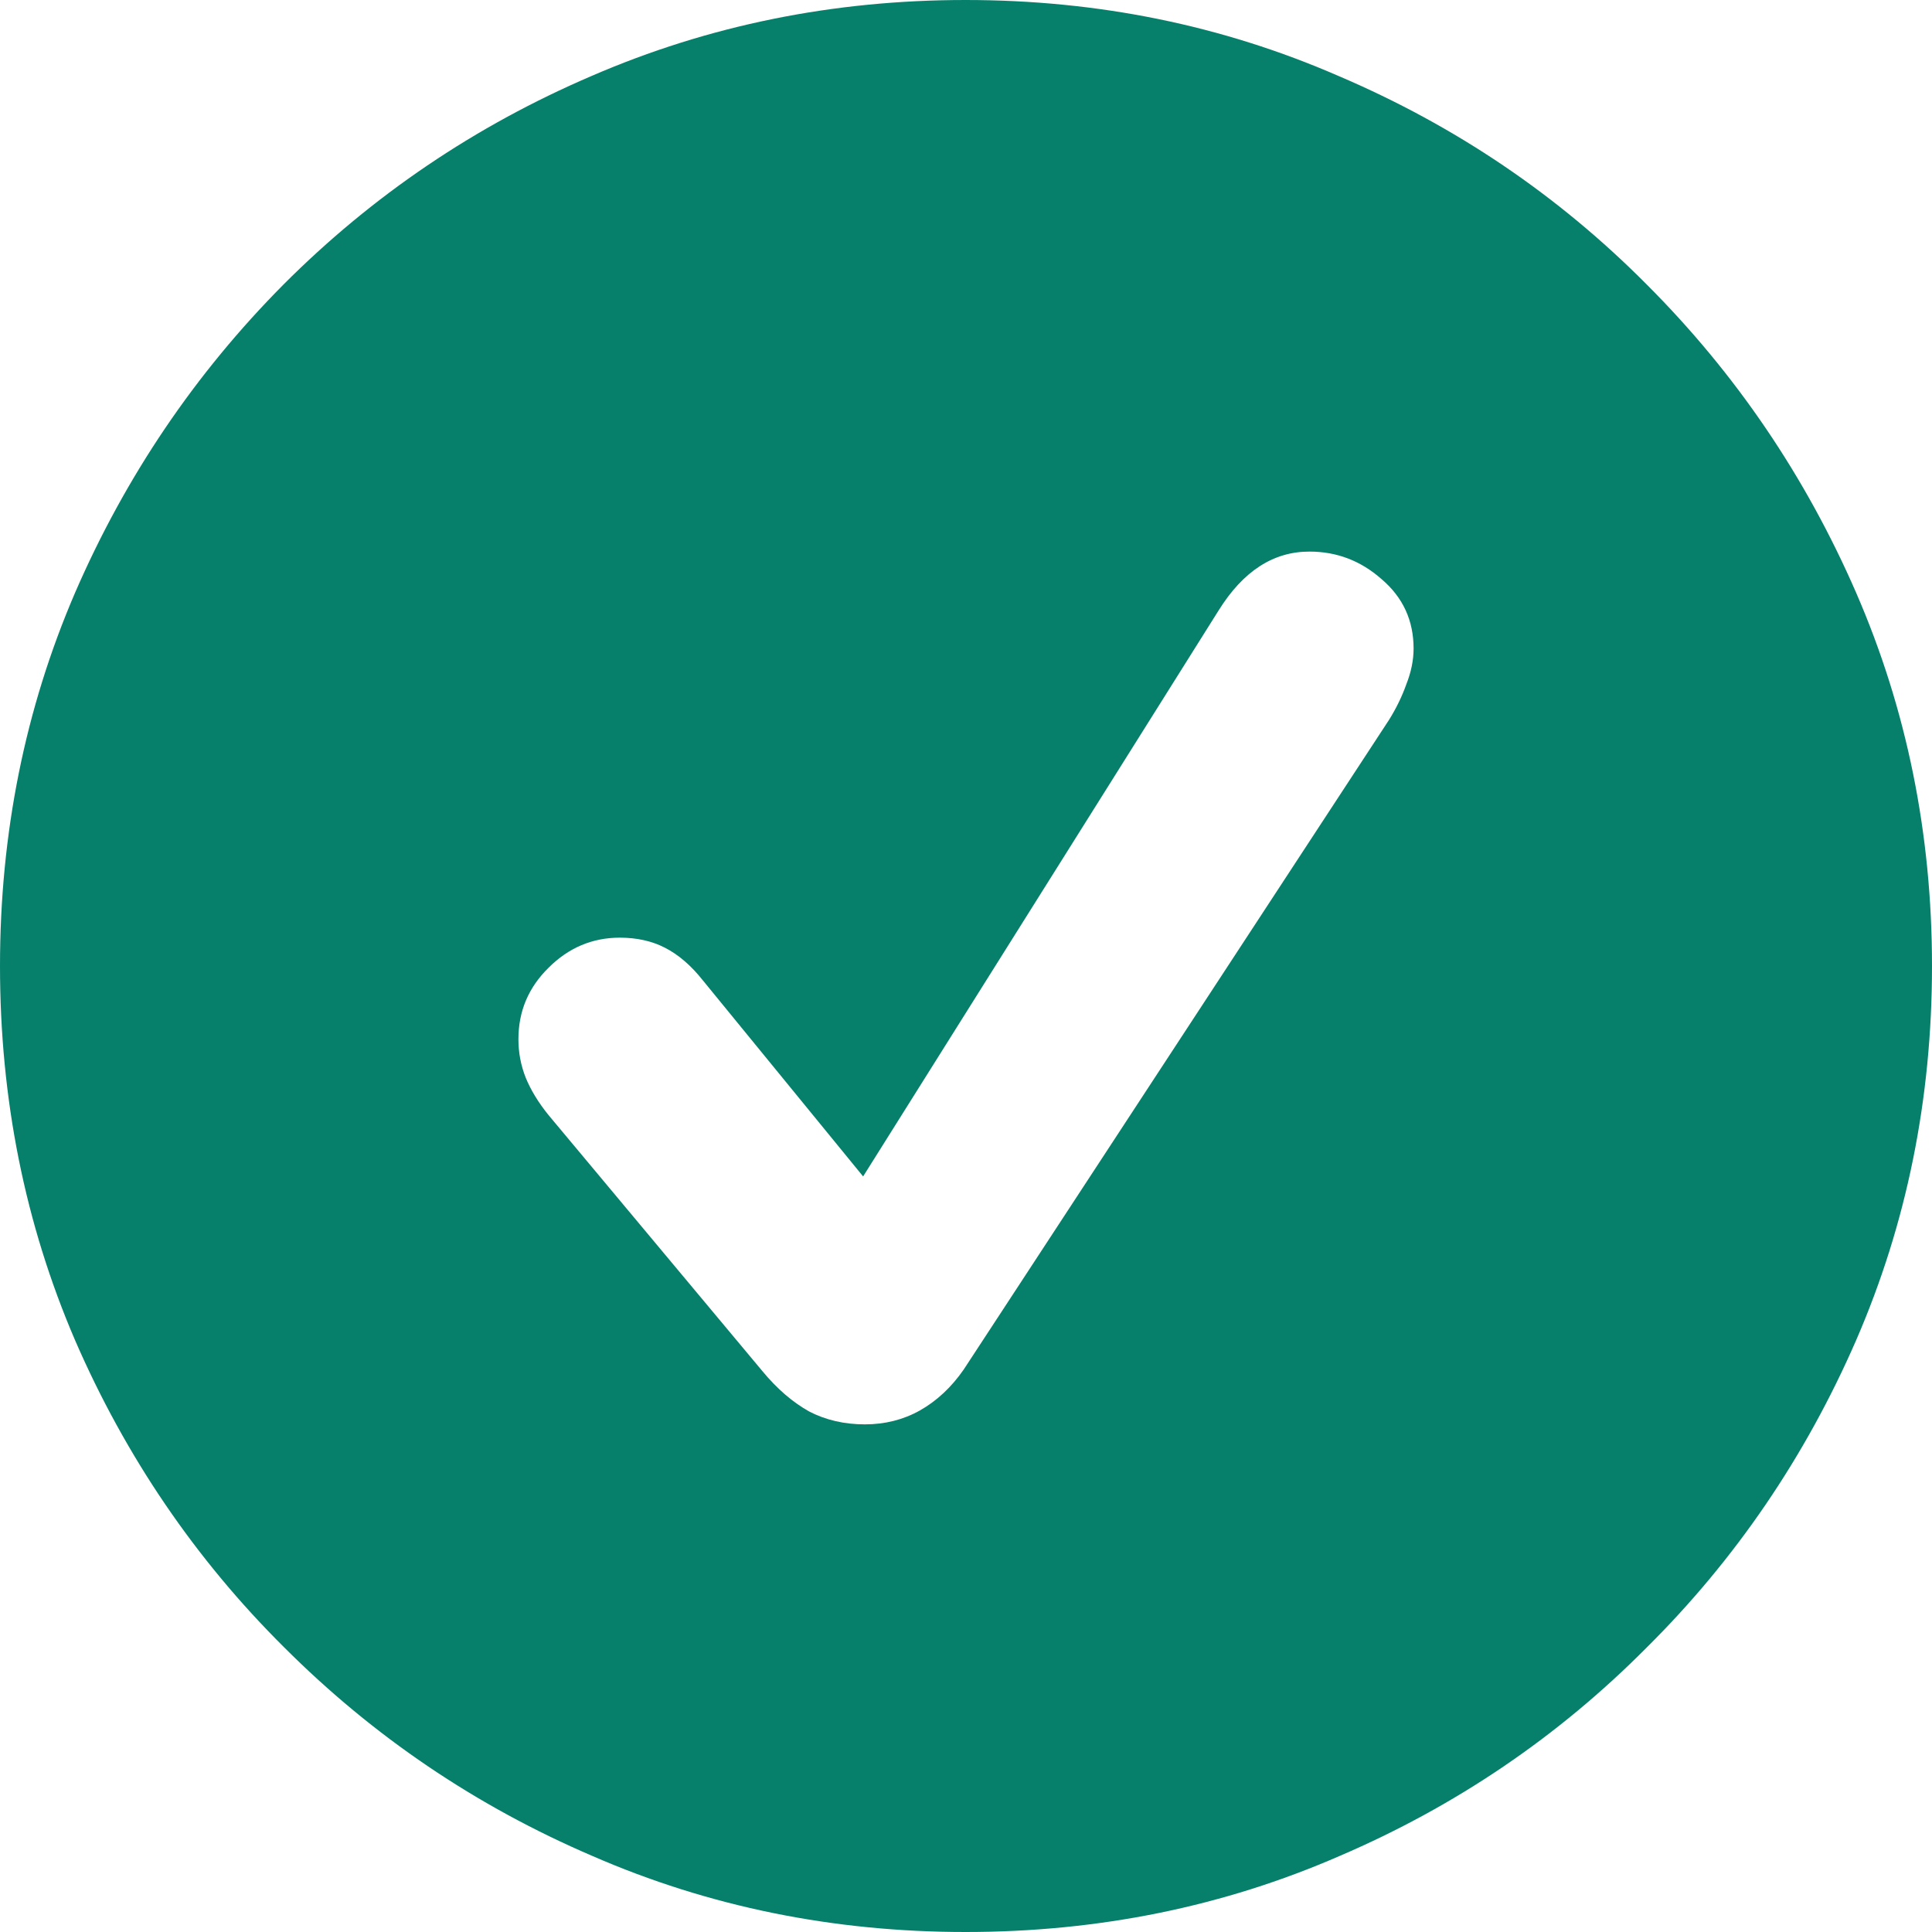<svg width="12" height="12" viewBox="0 0 12 12" fill="none" xmlns="http://www.w3.org/2000/svg">
<path d="M5.997 12C6.823 12 7.597 11.843 8.32 11.528C9.043 11.218 9.679 10.786 10.228 10.233C10.781 9.684 11.214 9.047 11.529 8.324C11.843 7.6 12 6.826 12 6C12 5.178 11.843 4.405 11.529 3.682C11.214 2.958 10.781 2.32 10.228 1.767C9.679 1.214 9.041 0.782 8.314 0.472C7.591 0.157 6.819 0 5.997 0C5.176 0 4.401 0.157 3.674 0.472C2.951 0.782 2.313 1.214 1.761 1.767C1.212 2.32 0.78 2.958 0.466 3.682C0.155 4.405 0 5.178 0 6C0 6.826 0.155 7.6 0.466 8.324C0.78 9.047 1.213 9.684 1.766 10.233C2.319 10.786 2.957 11.218 3.68 11.528C4.403 11.843 5.176 12 5.997 12ZM5.372 8.847C5.244 8.847 5.128 8.82 5.026 8.767C4.924 8.71 4.827 8.627 4.736 8.517L3.407 6.926C3.343 6.847 3.296 6.769 3.265 6.693C3.235 6.617 3.22 6.538 3.22 6.455C3.22 6.28 3.283 6.133 3.407 6.011C3.532 5.886 3.68 5.824 3.85 5.824C3.956 5.824 4.049 5.845 4.129 5.886C4.212 5.928 4.292 5.996 4.367 6.091L5.361 7.307L7.57 3.79C7.722 3.547 7.909 3.426 8.133 3.426C8.303 3.426 8.452 3.483 8.581 3.597C8.714 3.71 8.78 3.854 8.78 4.028C8.78 4.1 8.765 4.174 8.735 4.25C8.708 4.326 8.672 4.4 8.627 4.472L5.986 8.506C5.91 8.616 5.819 8.701 5.713 8.761C5.611 8.818 5.497 8.847 5.372 8.847Z" fill="#06806B"/>
</svg>
